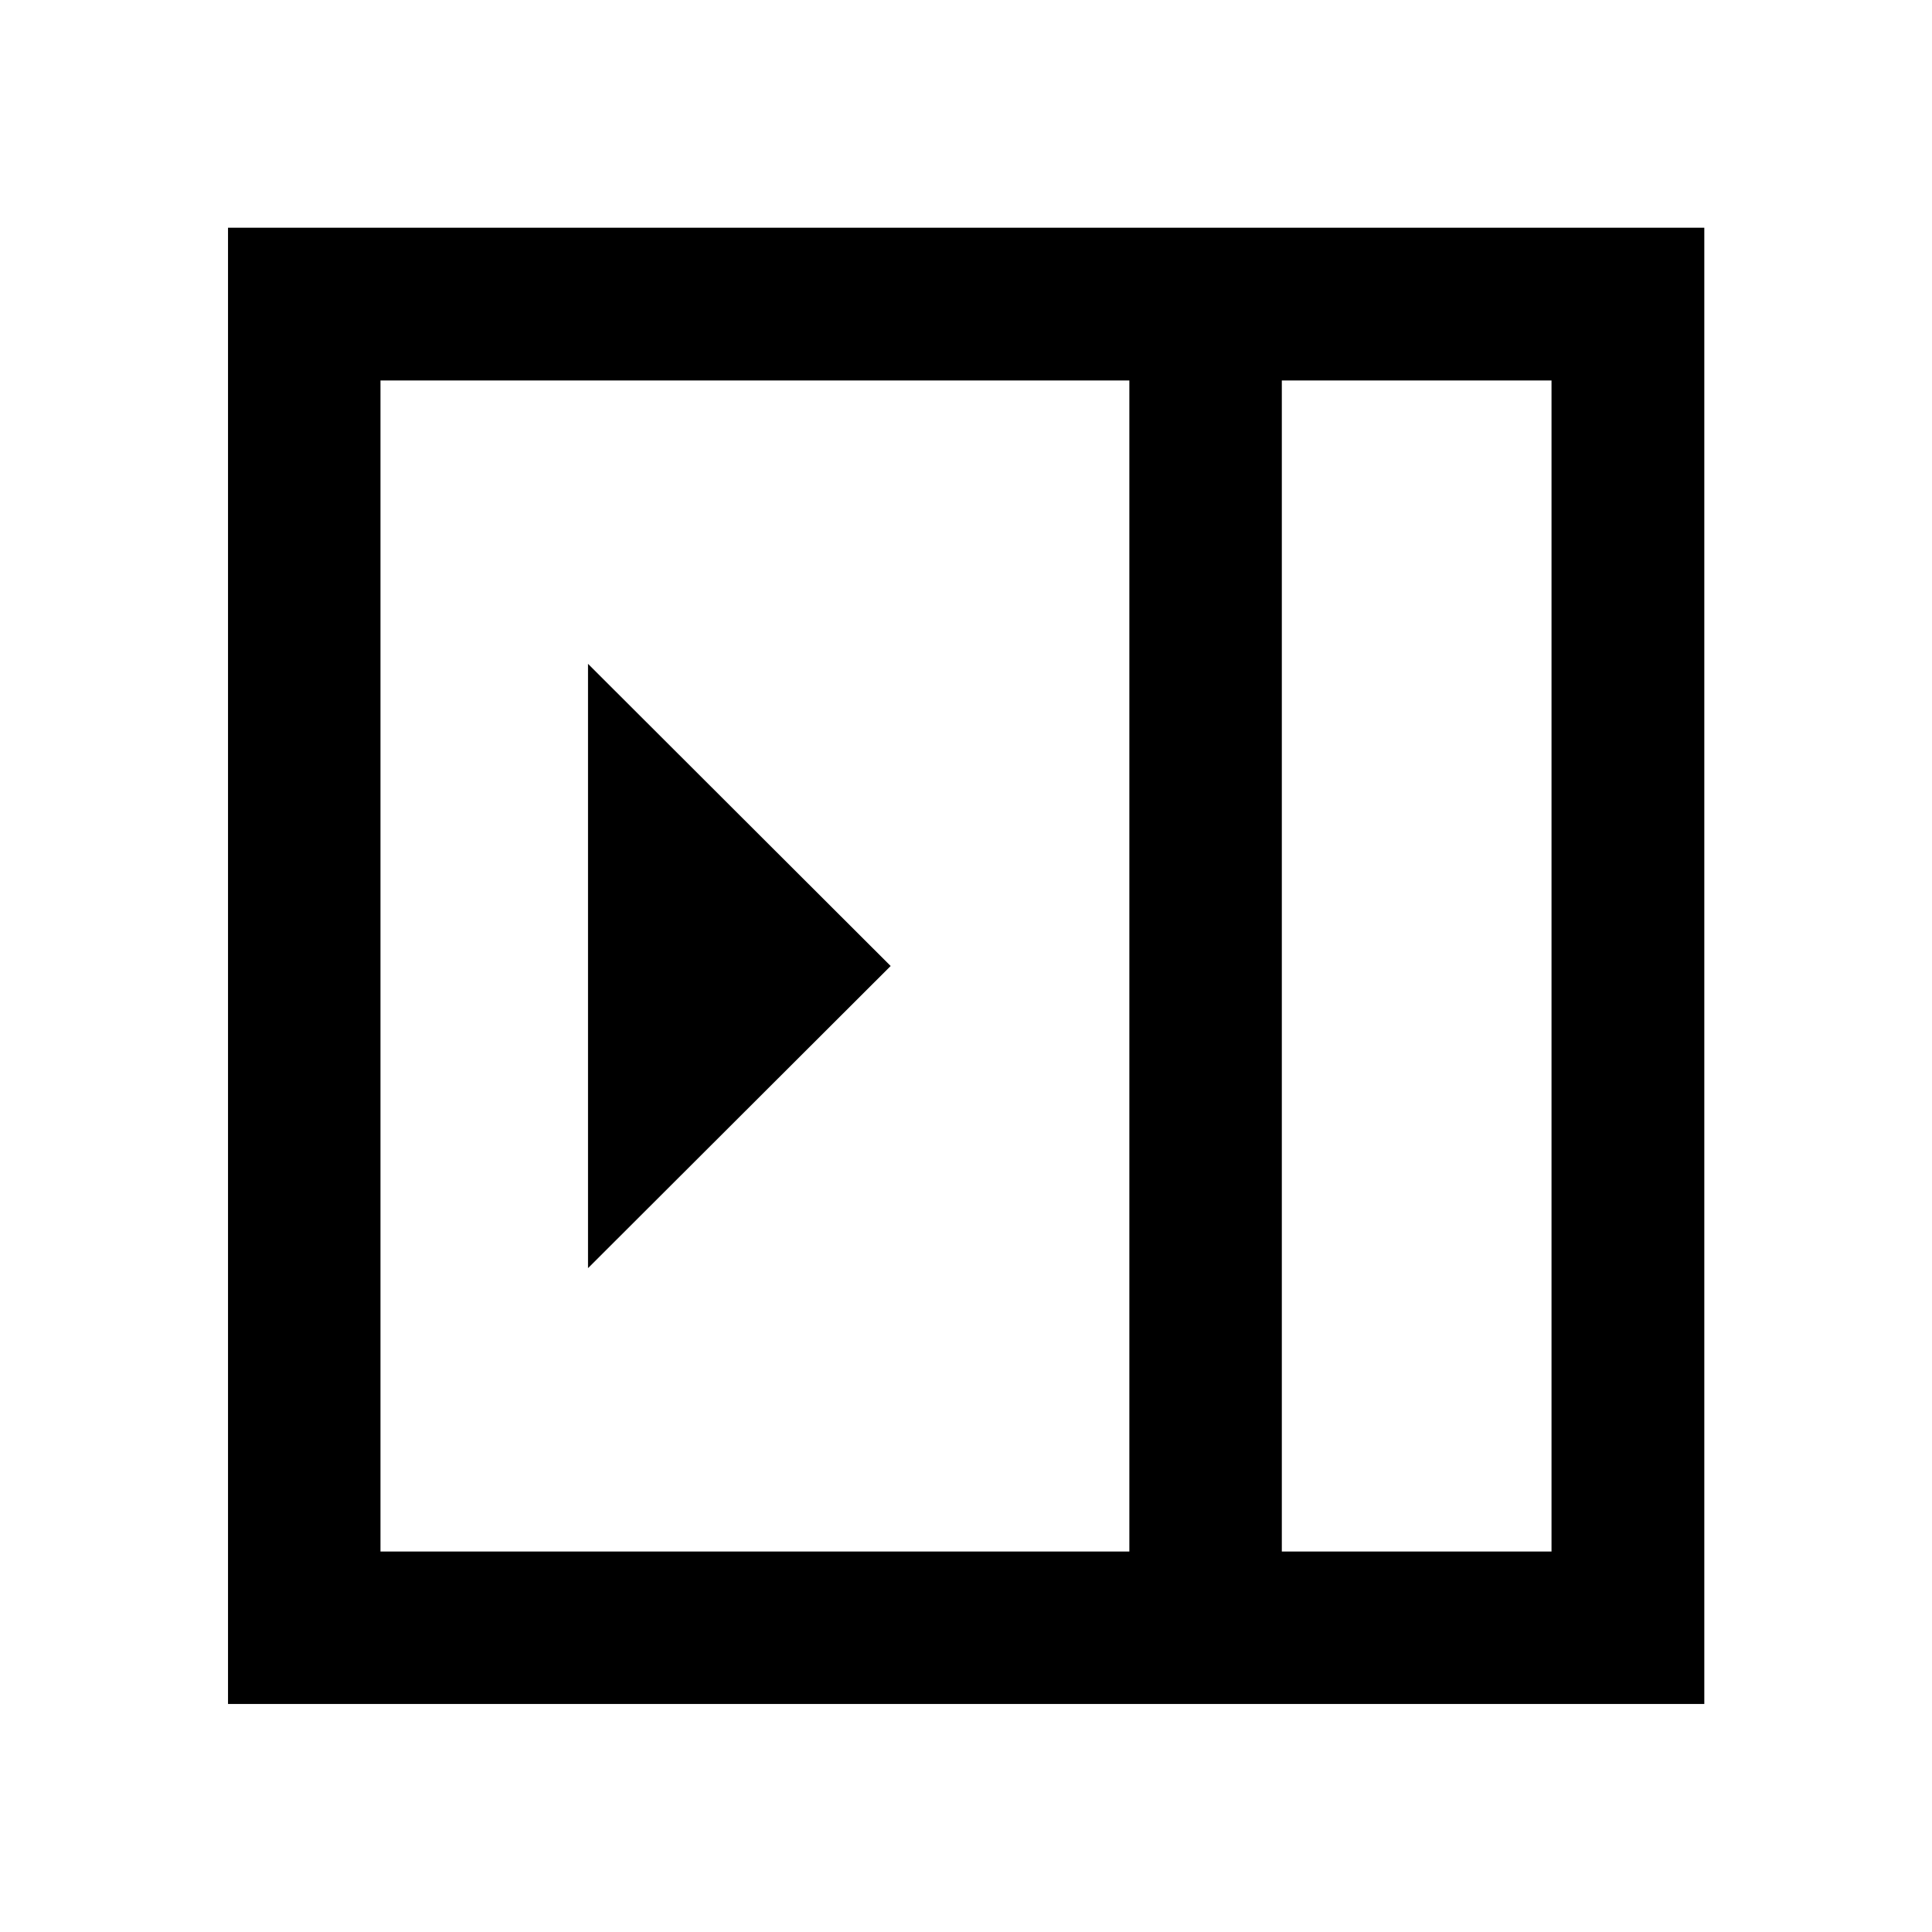 <svg xmlns="http://www.w3.org/2000/svg" height="40" viewBox="0 -960 960 960" width="40"><path d="M292.18-329.86 442.56-480 292.18-630.14v300.28Zm344.75 140.8h134.01v-581.88H636.93v581.88Zm-447.87 0h372.11v-581.88H189.06v581.88Zm447.87 0h134.01-134.01ZM113.3-113.3v-733.56h733.56v733.56H113.3Z"/></svg>